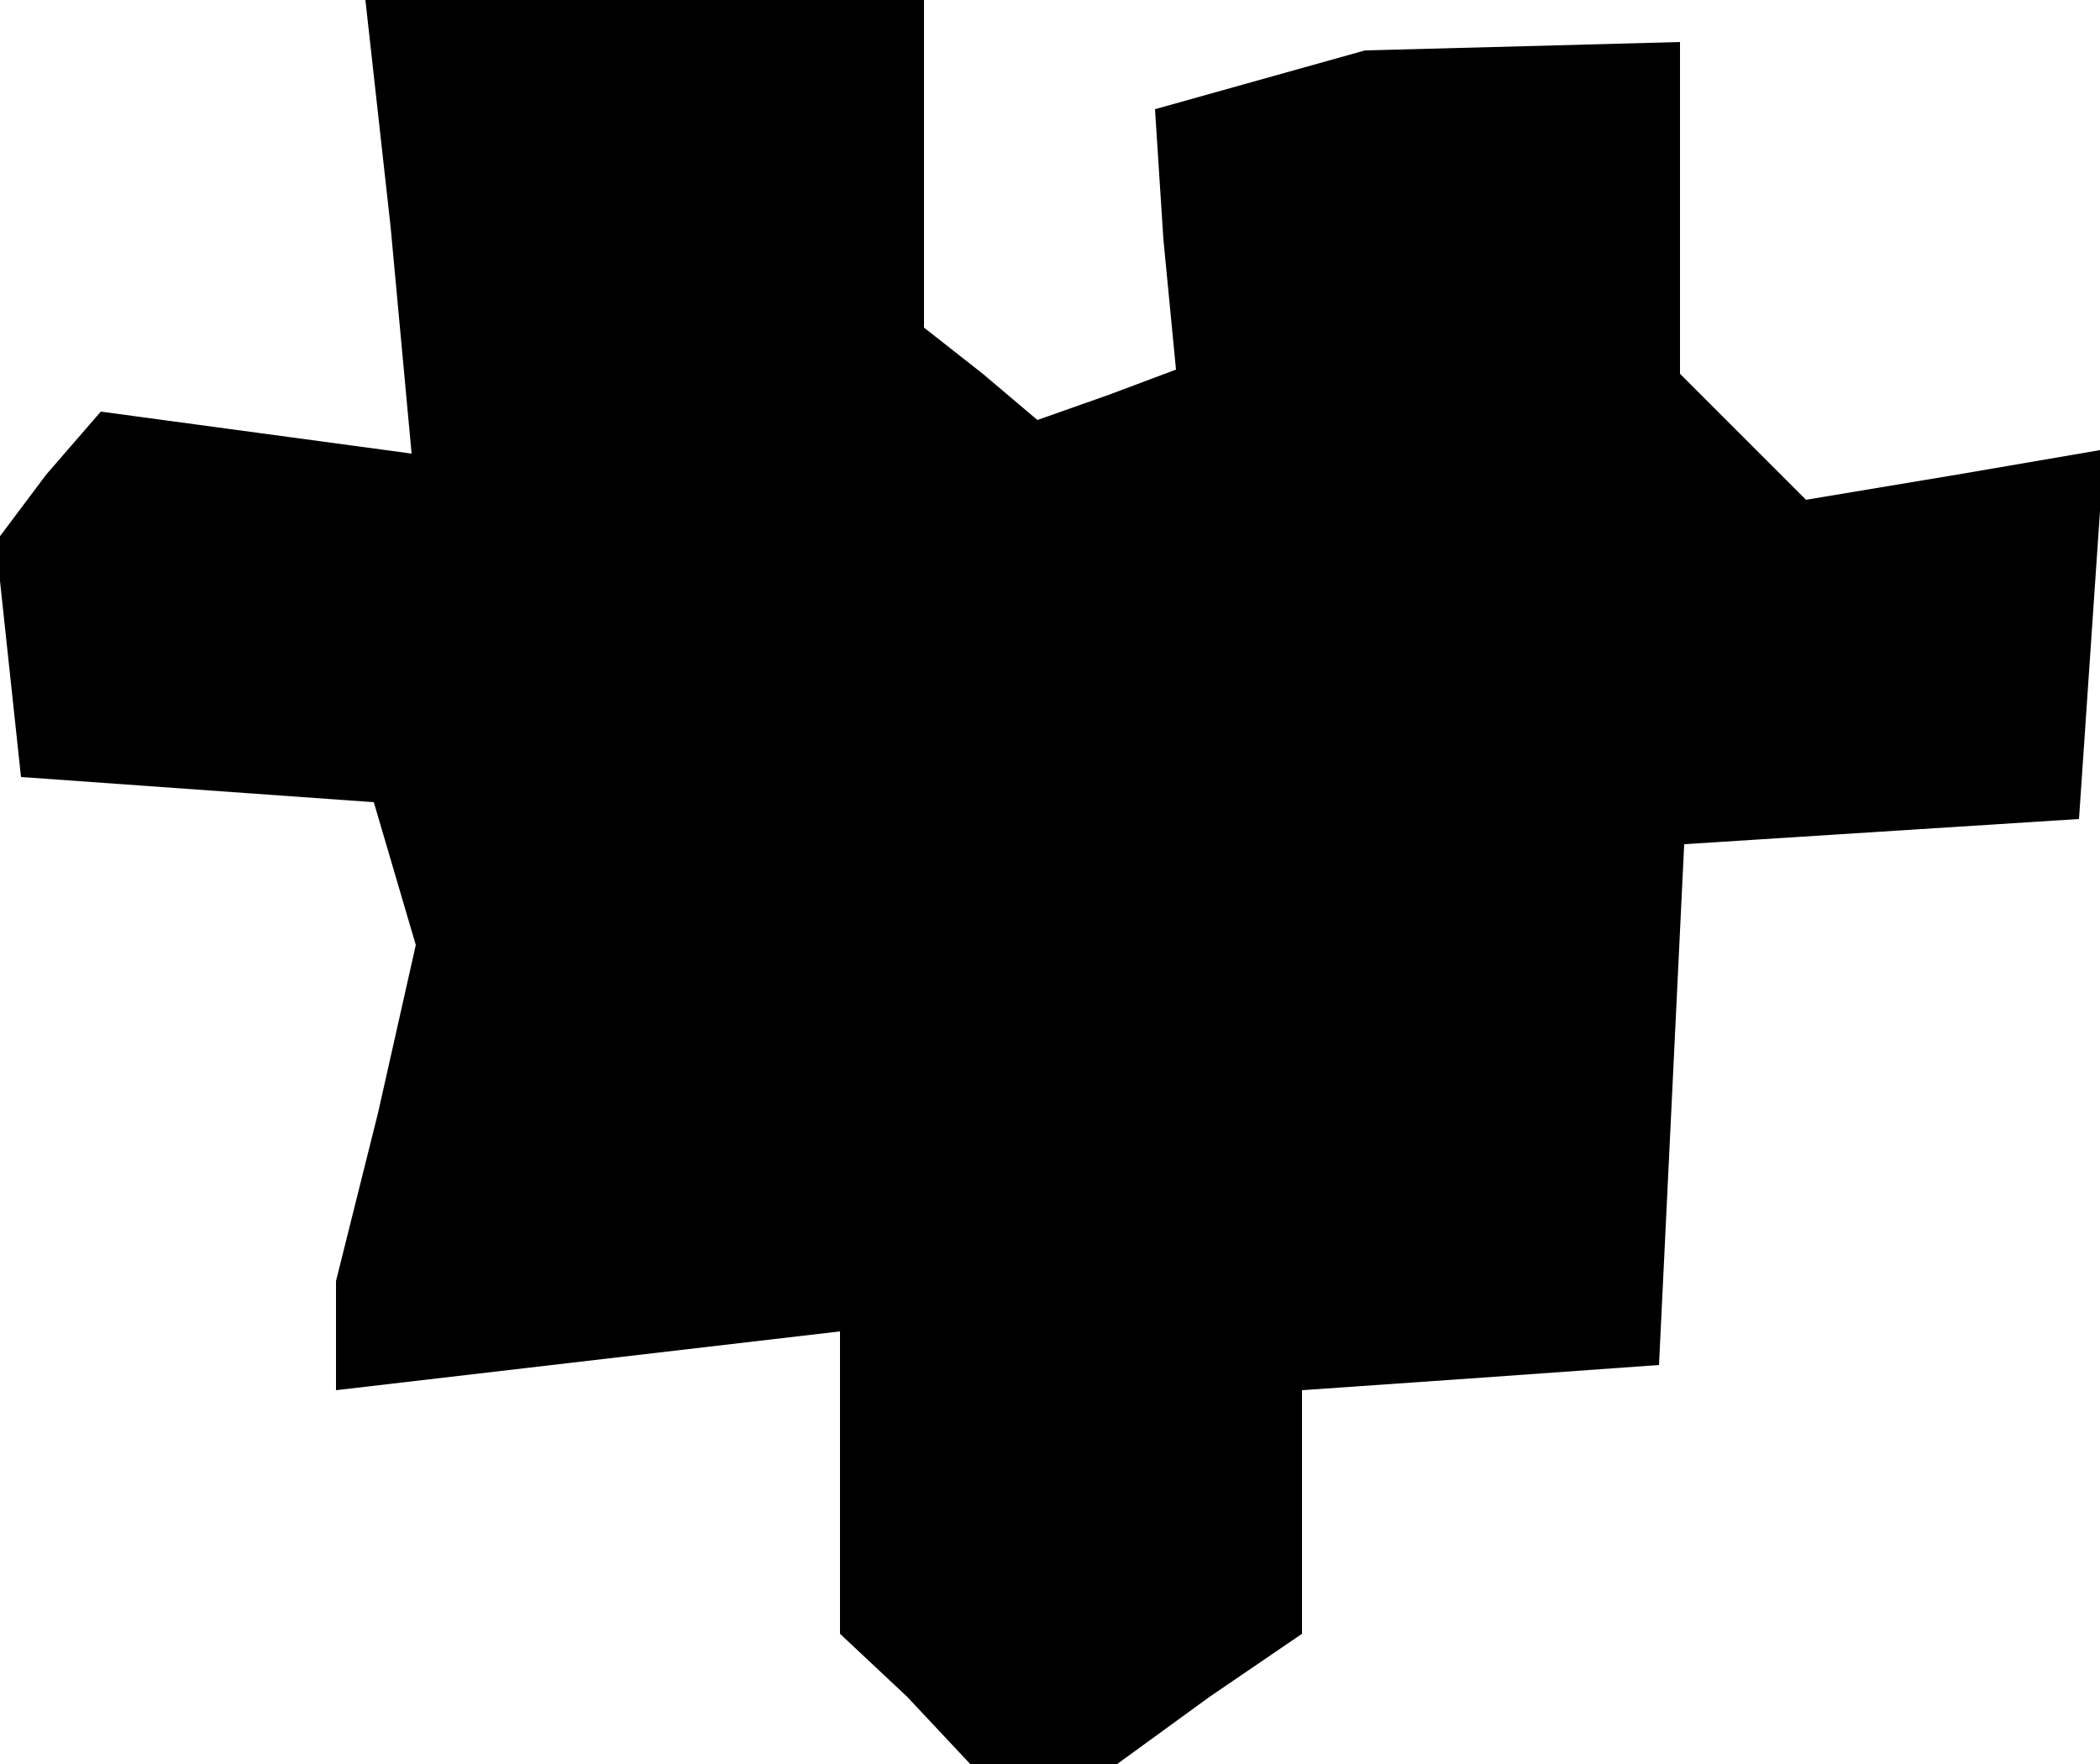 <?xml version="1.0" standalone="no"?>
<!DOCTYPE svg PUBLIC "-//W3C//DTD SVG 20010904//EN"
 "http://www.w3.org/TR/2001/REC-SVG-20010904/DTD/svg10.dtd">
<svg version="1.0" xmlns="http://www.w3.org/2000/svg"
 width="50pt" height="42pt" viewBox="0 0 50 42"
 preserveAspectRatio="xMidYMid meet">
<g transform="translate(0,42) scale(0.1,-0.1)"
fill="#000000" stroke="none">
<path d="M93 366 l5 -54 -37 5 -37 5 -13 -15 -12 -16 3 -28 3 -28 42 -3 42 -3
5 -17 5 -17 -9 -40 -10 -40 0 -13 0 -13 60 7 60 7 0 -36 0 -36 16 -15 15 -16
17 0 18 0 22 16 22 15 0 29 0 29 43 3 42 3 3 62 3 62 47 3 47 3 3 44 3 44 -35
-6 -36 -6 -15 15 -15 15 0 40 0 39 -37 -1 -38 -1 -25 -7 -25 -7 2 -31 3 -31
-16 -6 -17 -6 -13 11 -14 11 0 39 0 39 -66 0 -67 0 6 -54z"/>
</g>
</svg>
